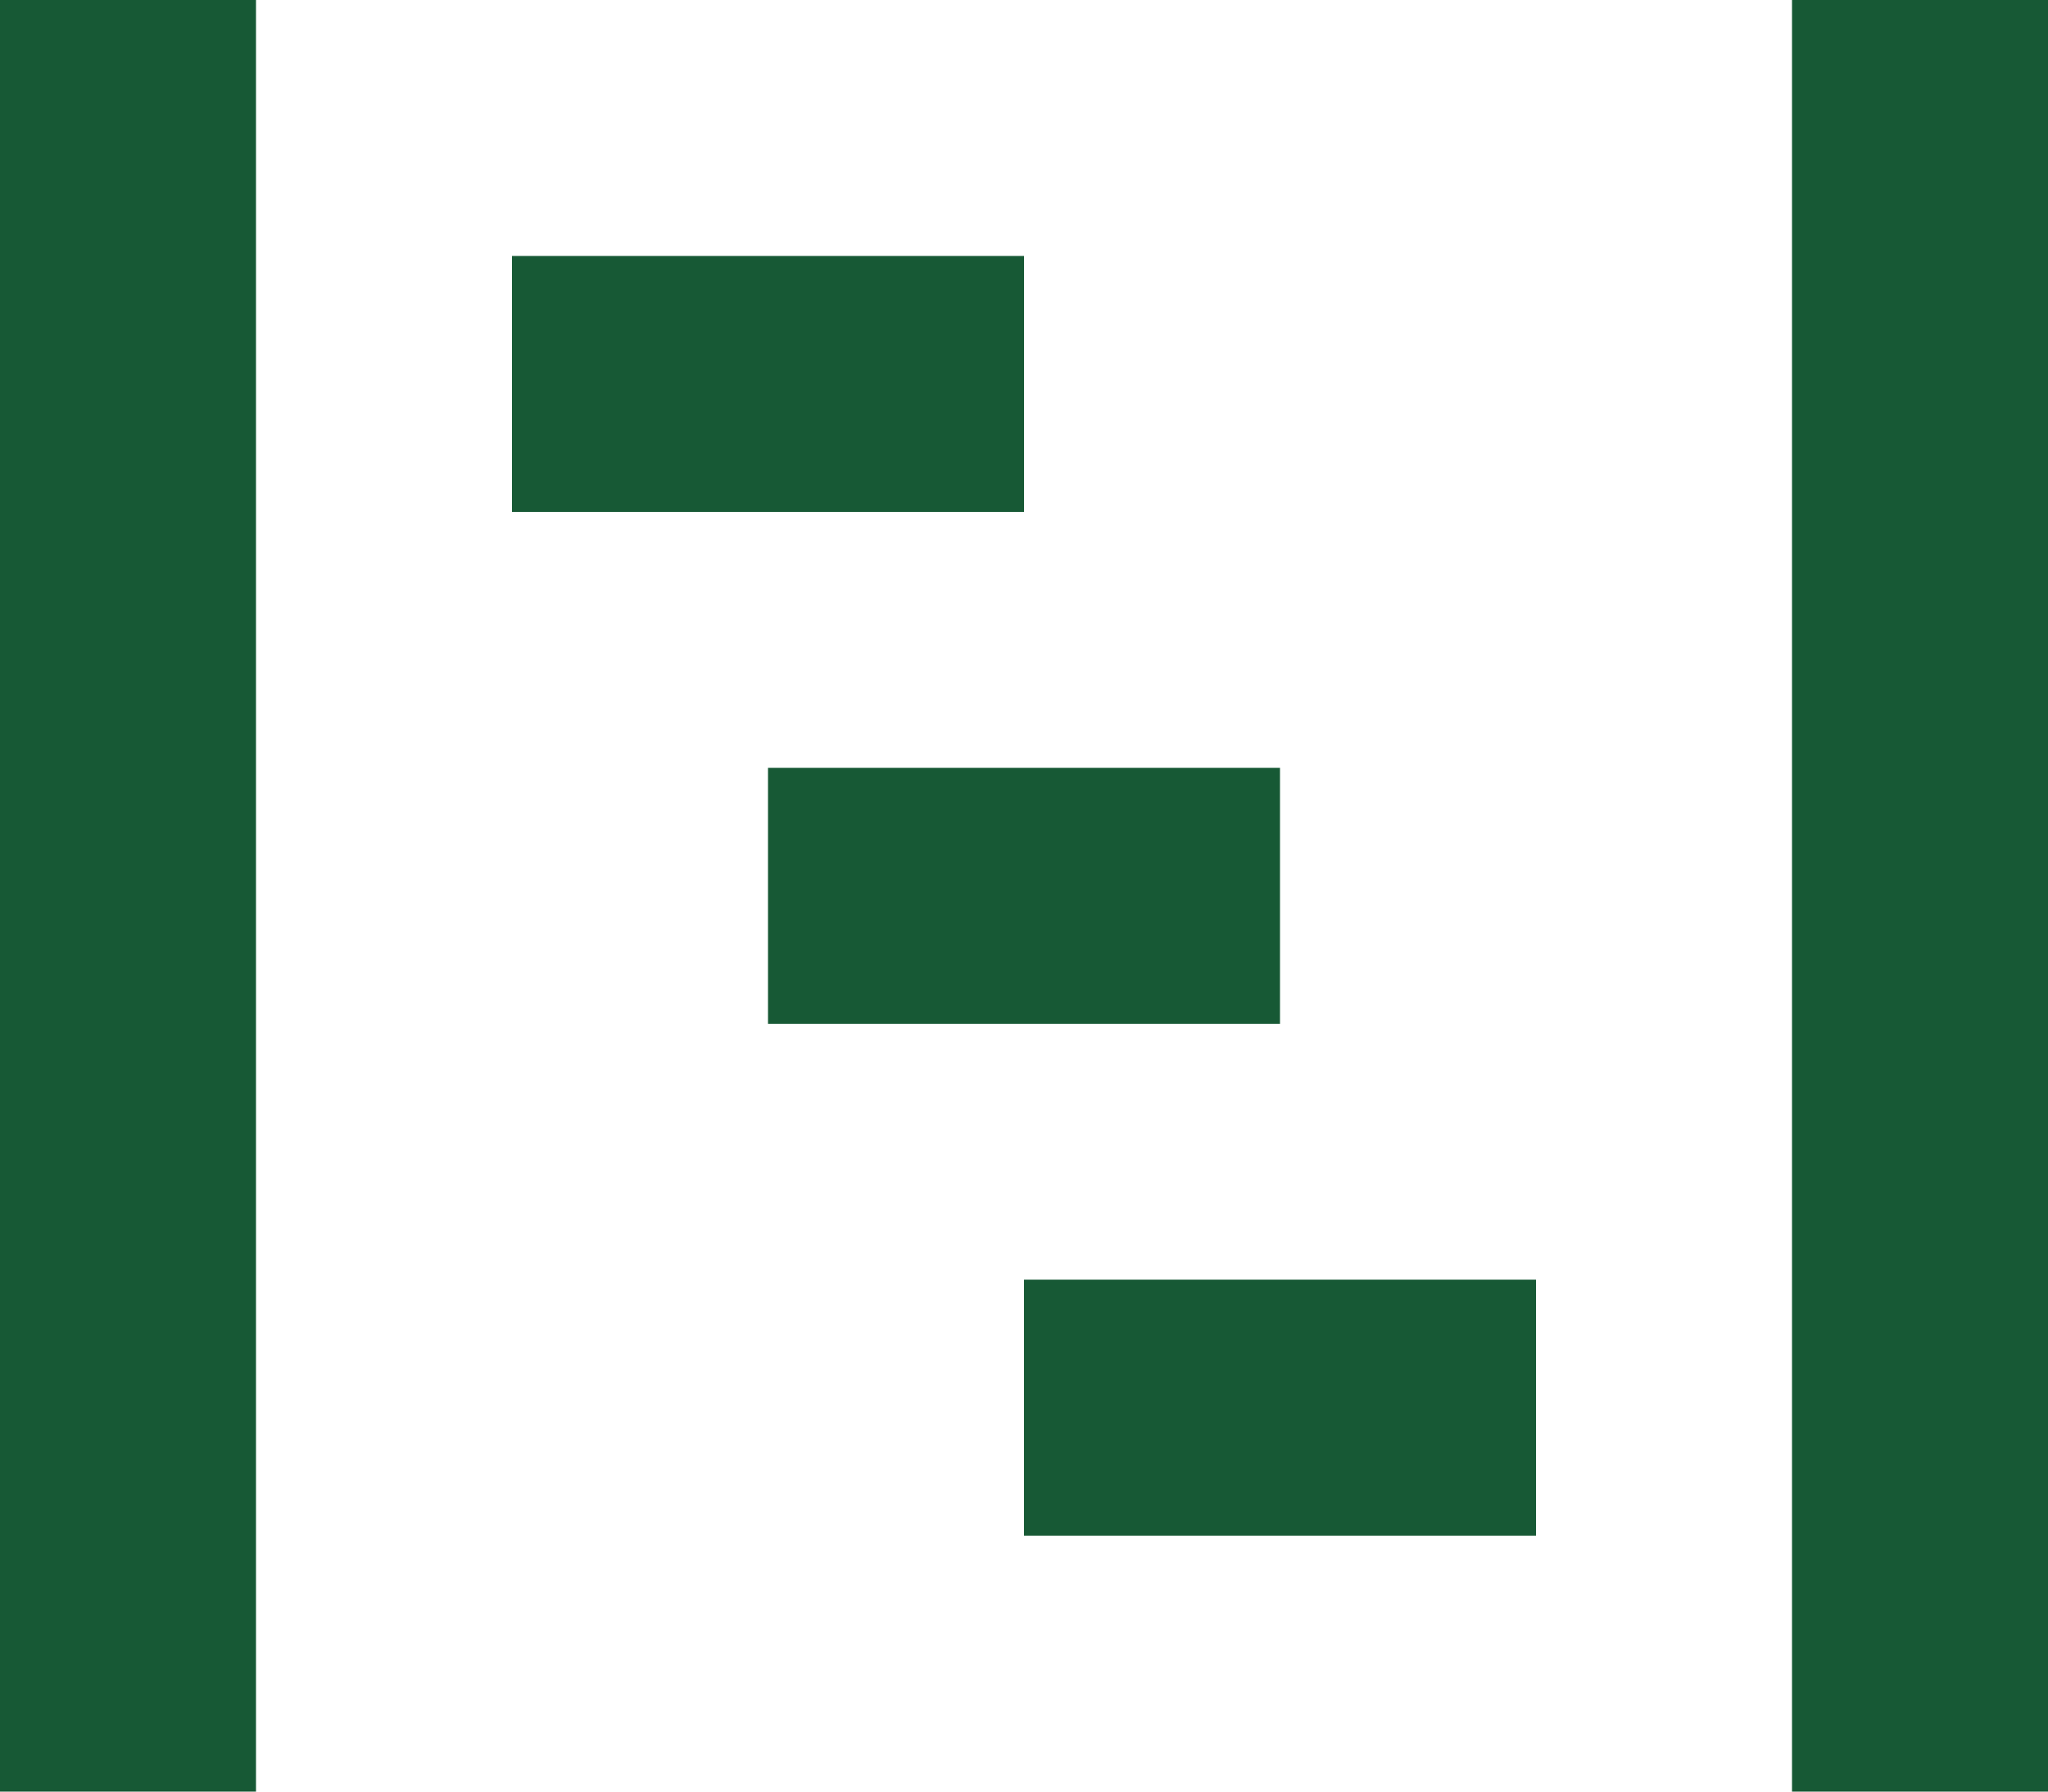 <svg xmlns="http://www.w3.org/2000/svg" width="192.589" height="168.516" viewBox="0 0 192.589 168.516">
  <path id="home05pm" d="M0,0V168.516H24.074V0ZM168.516,0V168.516h24.074V0ZM48.147,24.074V48.147H96.295V24.074ZM72.221,72.221V96.295h48.147V72.221Zm24.074,48.147v24.074h48.147V120.368Z" fill="#175935"/>
</svg>
